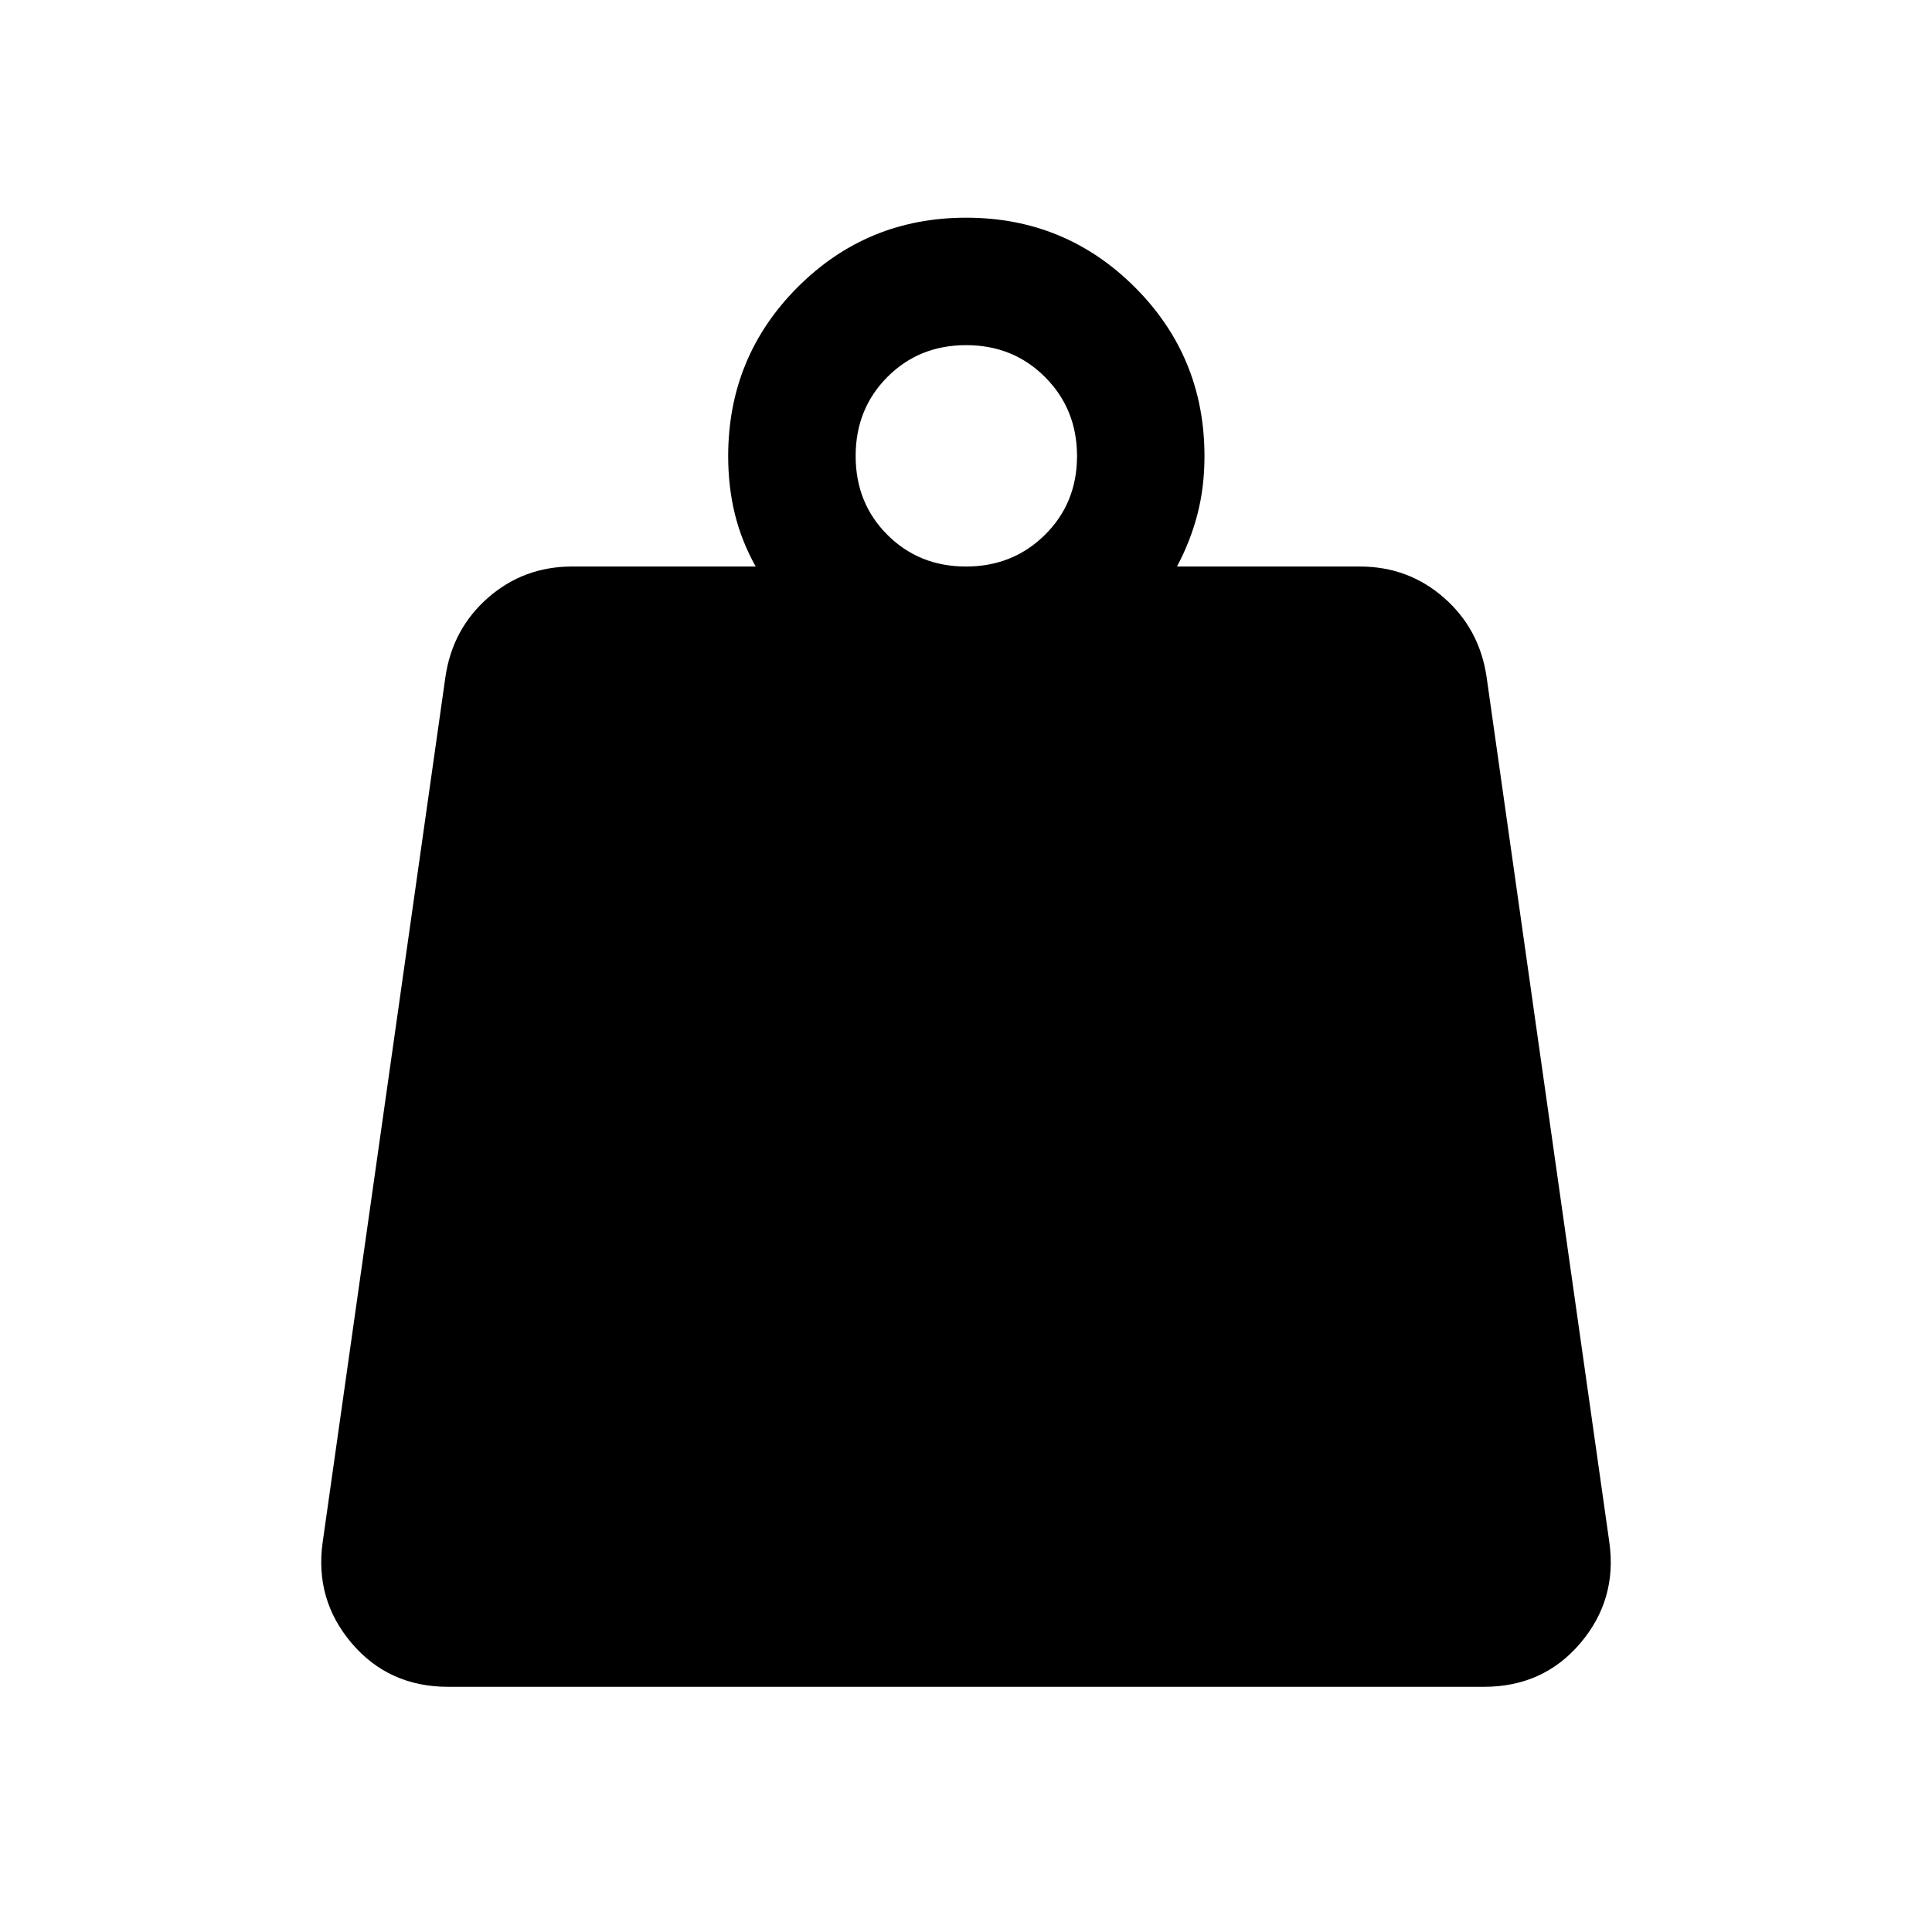 <svg xmlns="http://www.w3.org/2000/svg" height="40" viewBox="0 -960 960 960" width="40"><path d="M480.02-678.5q23.31 0 39.23-15.77 15.92-15.77 15.92-39.08 0-23.32-15.84-39.23-15.84-15.92-39.25-15.92t-39.16 15.84q-15.75 15.83-15.75 39.25 0 23.41 15.77 39.16 15.77 15.75 39.08 15.75Zm104.81 0h90.84q24.12 0 41.81 15.5t21.19 39.33l61 430q4 28.49-14.42 50.17-18.42 21.67-47.92 21.67H222.67q-29.5 0-47.92-21.67-18.42-21.68-14.42-50.17l61-430q3.5-23.83 21.19-39.33t41.81-15.5h91.17q-7-12.5-10.33-26.01-3.34-13.51-3.34-28.82 0-49.38 34.49-83.94 34.48-34.56 83.75-34.56 49.26 0 83.85 34.56 34.58 34.56 34.58 83.94 0 15.4-3.5 28.86-3.5 13.47-10.17 25.97Z"/></svg>